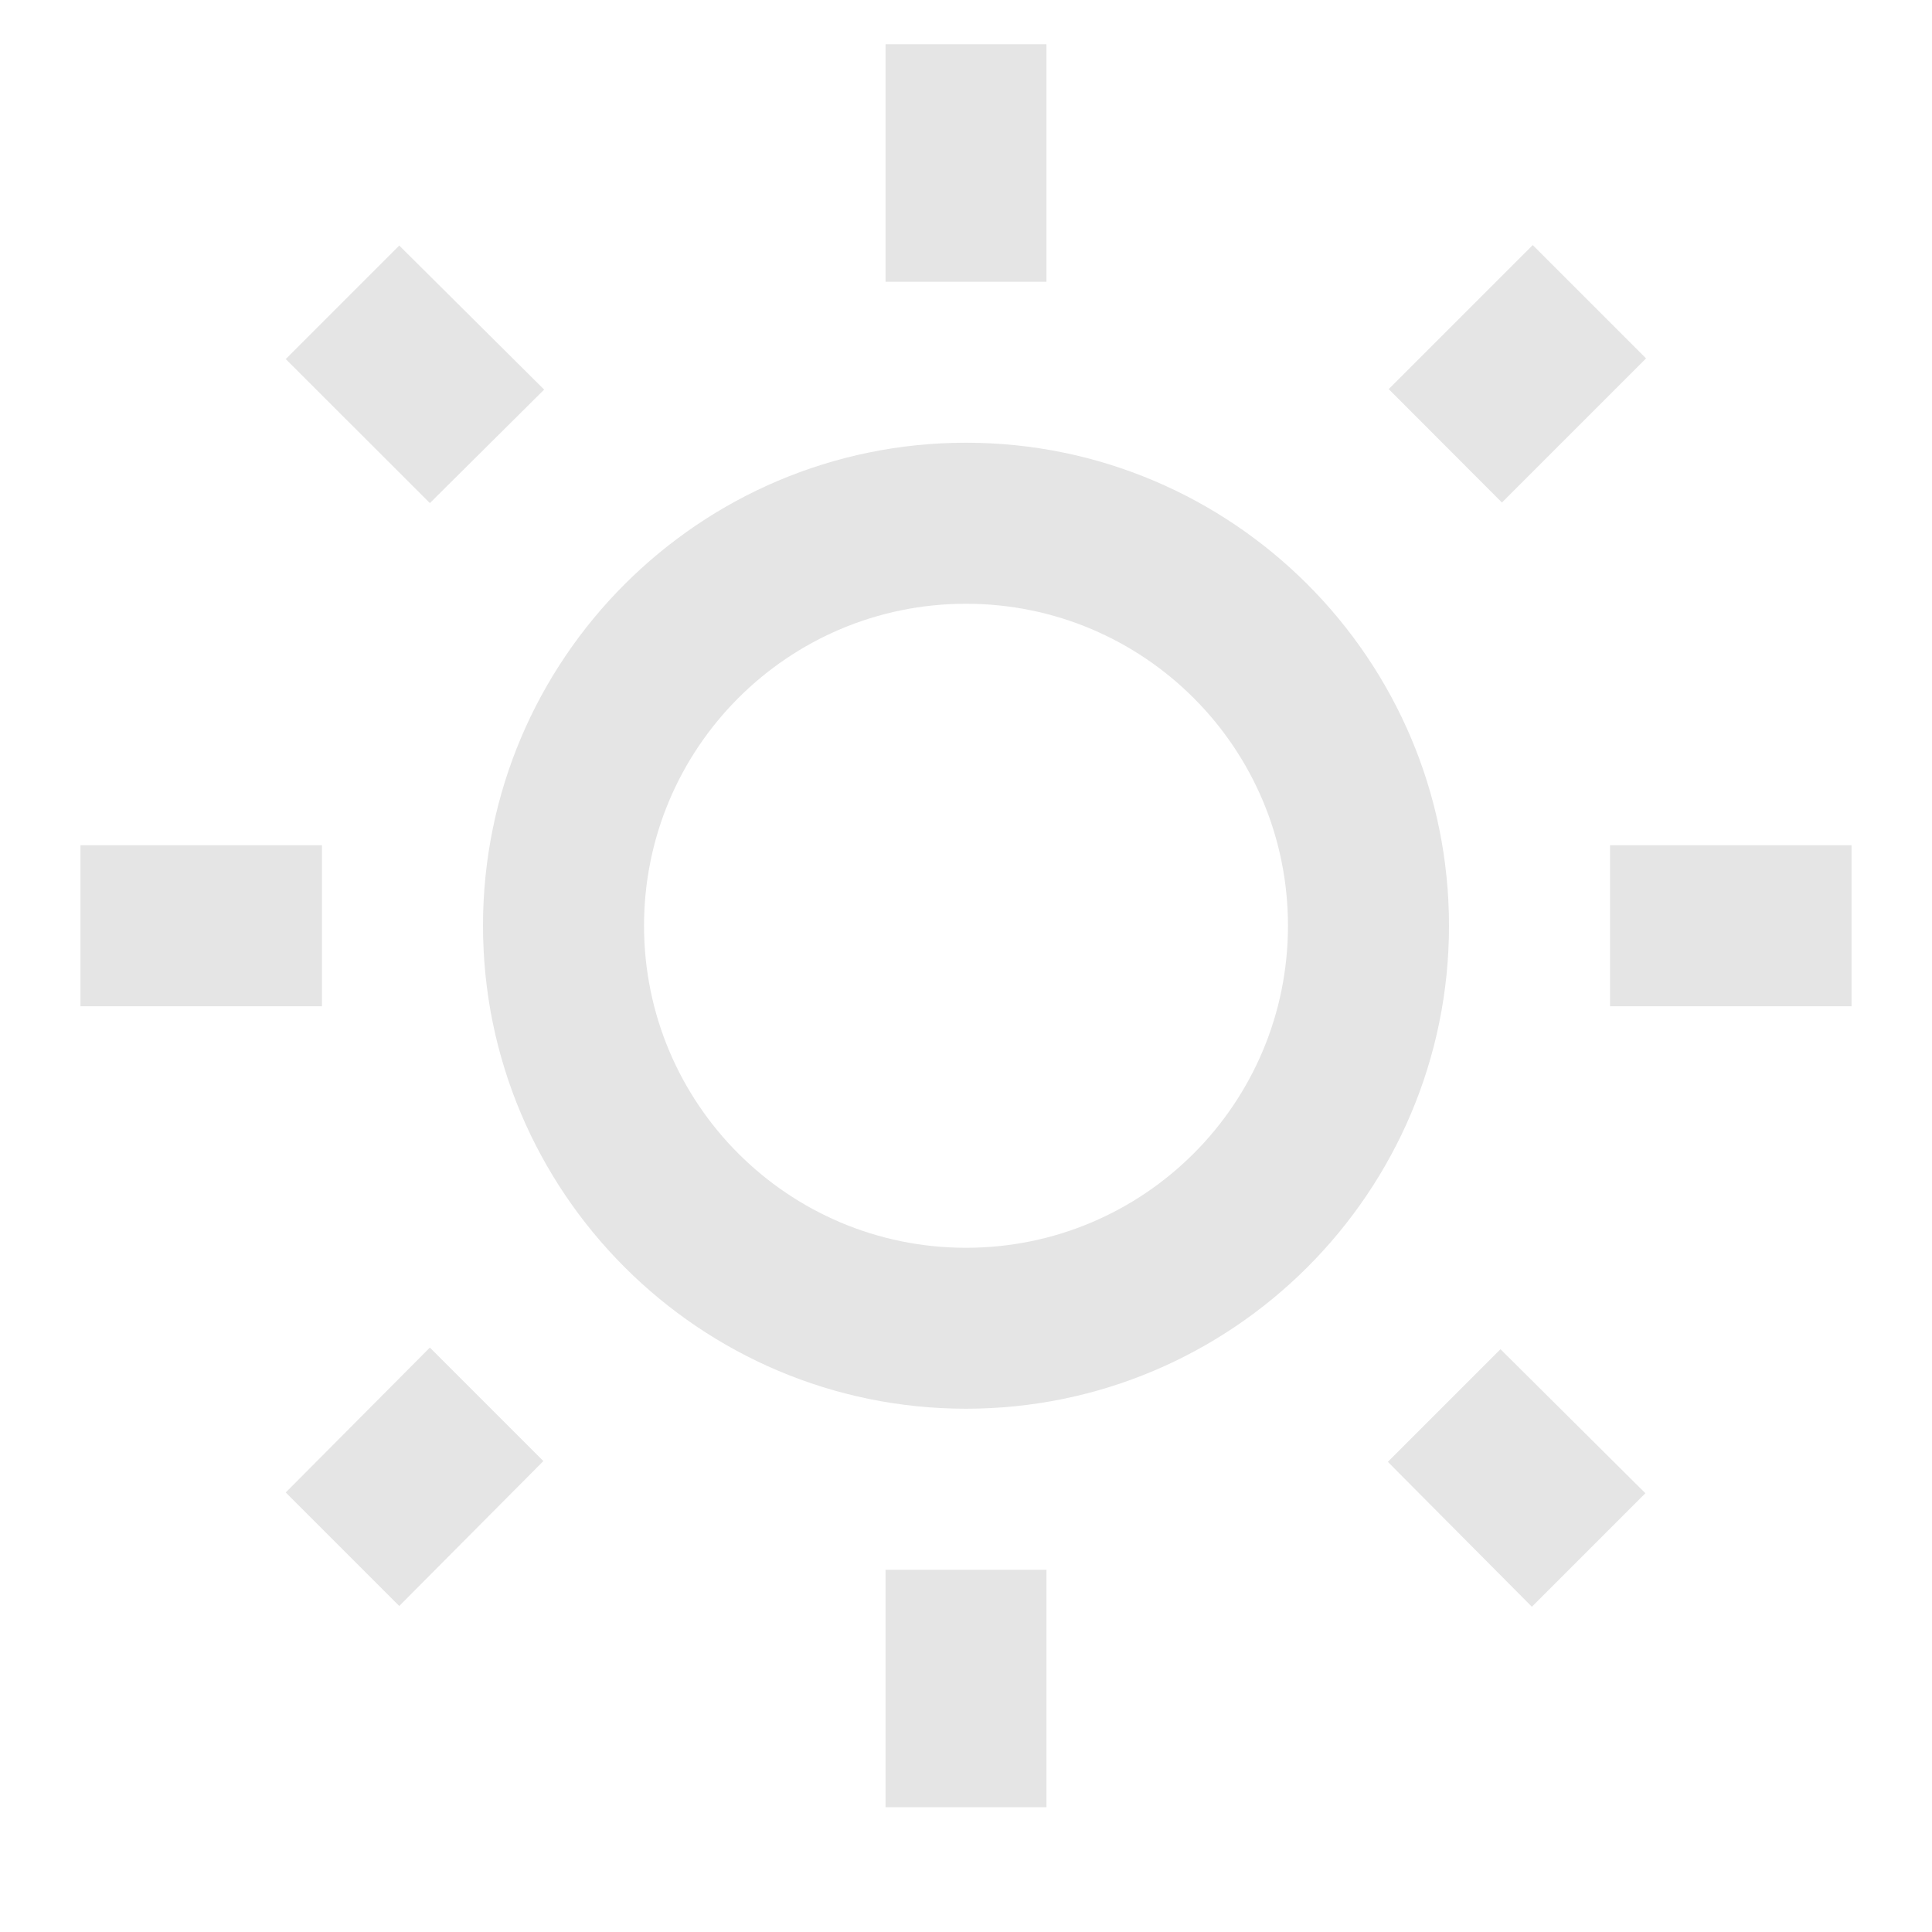<?xml version="1.0" encoding="UTF-8" standalone="no"?><svg width='20' height='20' viewBox='0 0 20 20' fill='none' xmlns='http://www.w3.org/2000/svg'>
<g clip-path='url(#clip0_202_108)'>
<path d='M5.633 4.033L4.133 2.542L2.958 3.717L4.45 5.208L5.633 4.033ZM0.833 8.75H3.333V10.417H0.833V8.75ZM9.167 0.458H10.833V2.917H9.167V0.458ZM15.867 2.537L17.04 3.71L15.548 5.202L14.376 4.028L15.867 2.537ZM14.367 15.133L15.858 16.633L17.033 15.458L15.533 13.967L14.367 15.133ZM16.667 8.75H19.167V10.417H16.667V8.75ZM10 4.583C7.242 4.583 5 6.825 5 9.583C5 12.342 7.242 14.583 10 14.583C12.758 14.583 15 12.342 15 9.583C15 6.825 12.758 4.583 10 4.583ZM10 12.917C8.158 12.917 6.667 11.425 6.667 9.583C6.667 7.742 8.158 6.25 10 6.25C11.842 6.25 13.333 7.742 13.333 9.583C13.333 11.425 11.842 12.917 10 12.917ZM9.167 16.25H10.833V18.708H9.167V16.25ZM2.958 15.45L4.133 16.625L5.625 15.125L4.45 13.95L2.958 15.45Z' fill='#E5E5E5'/>
</g>
<defs>
<clipPath id='clip0_202_108'>
<rect width='20' height='20' fill='white'/>
</clipPath>
</defs>
</svg>
